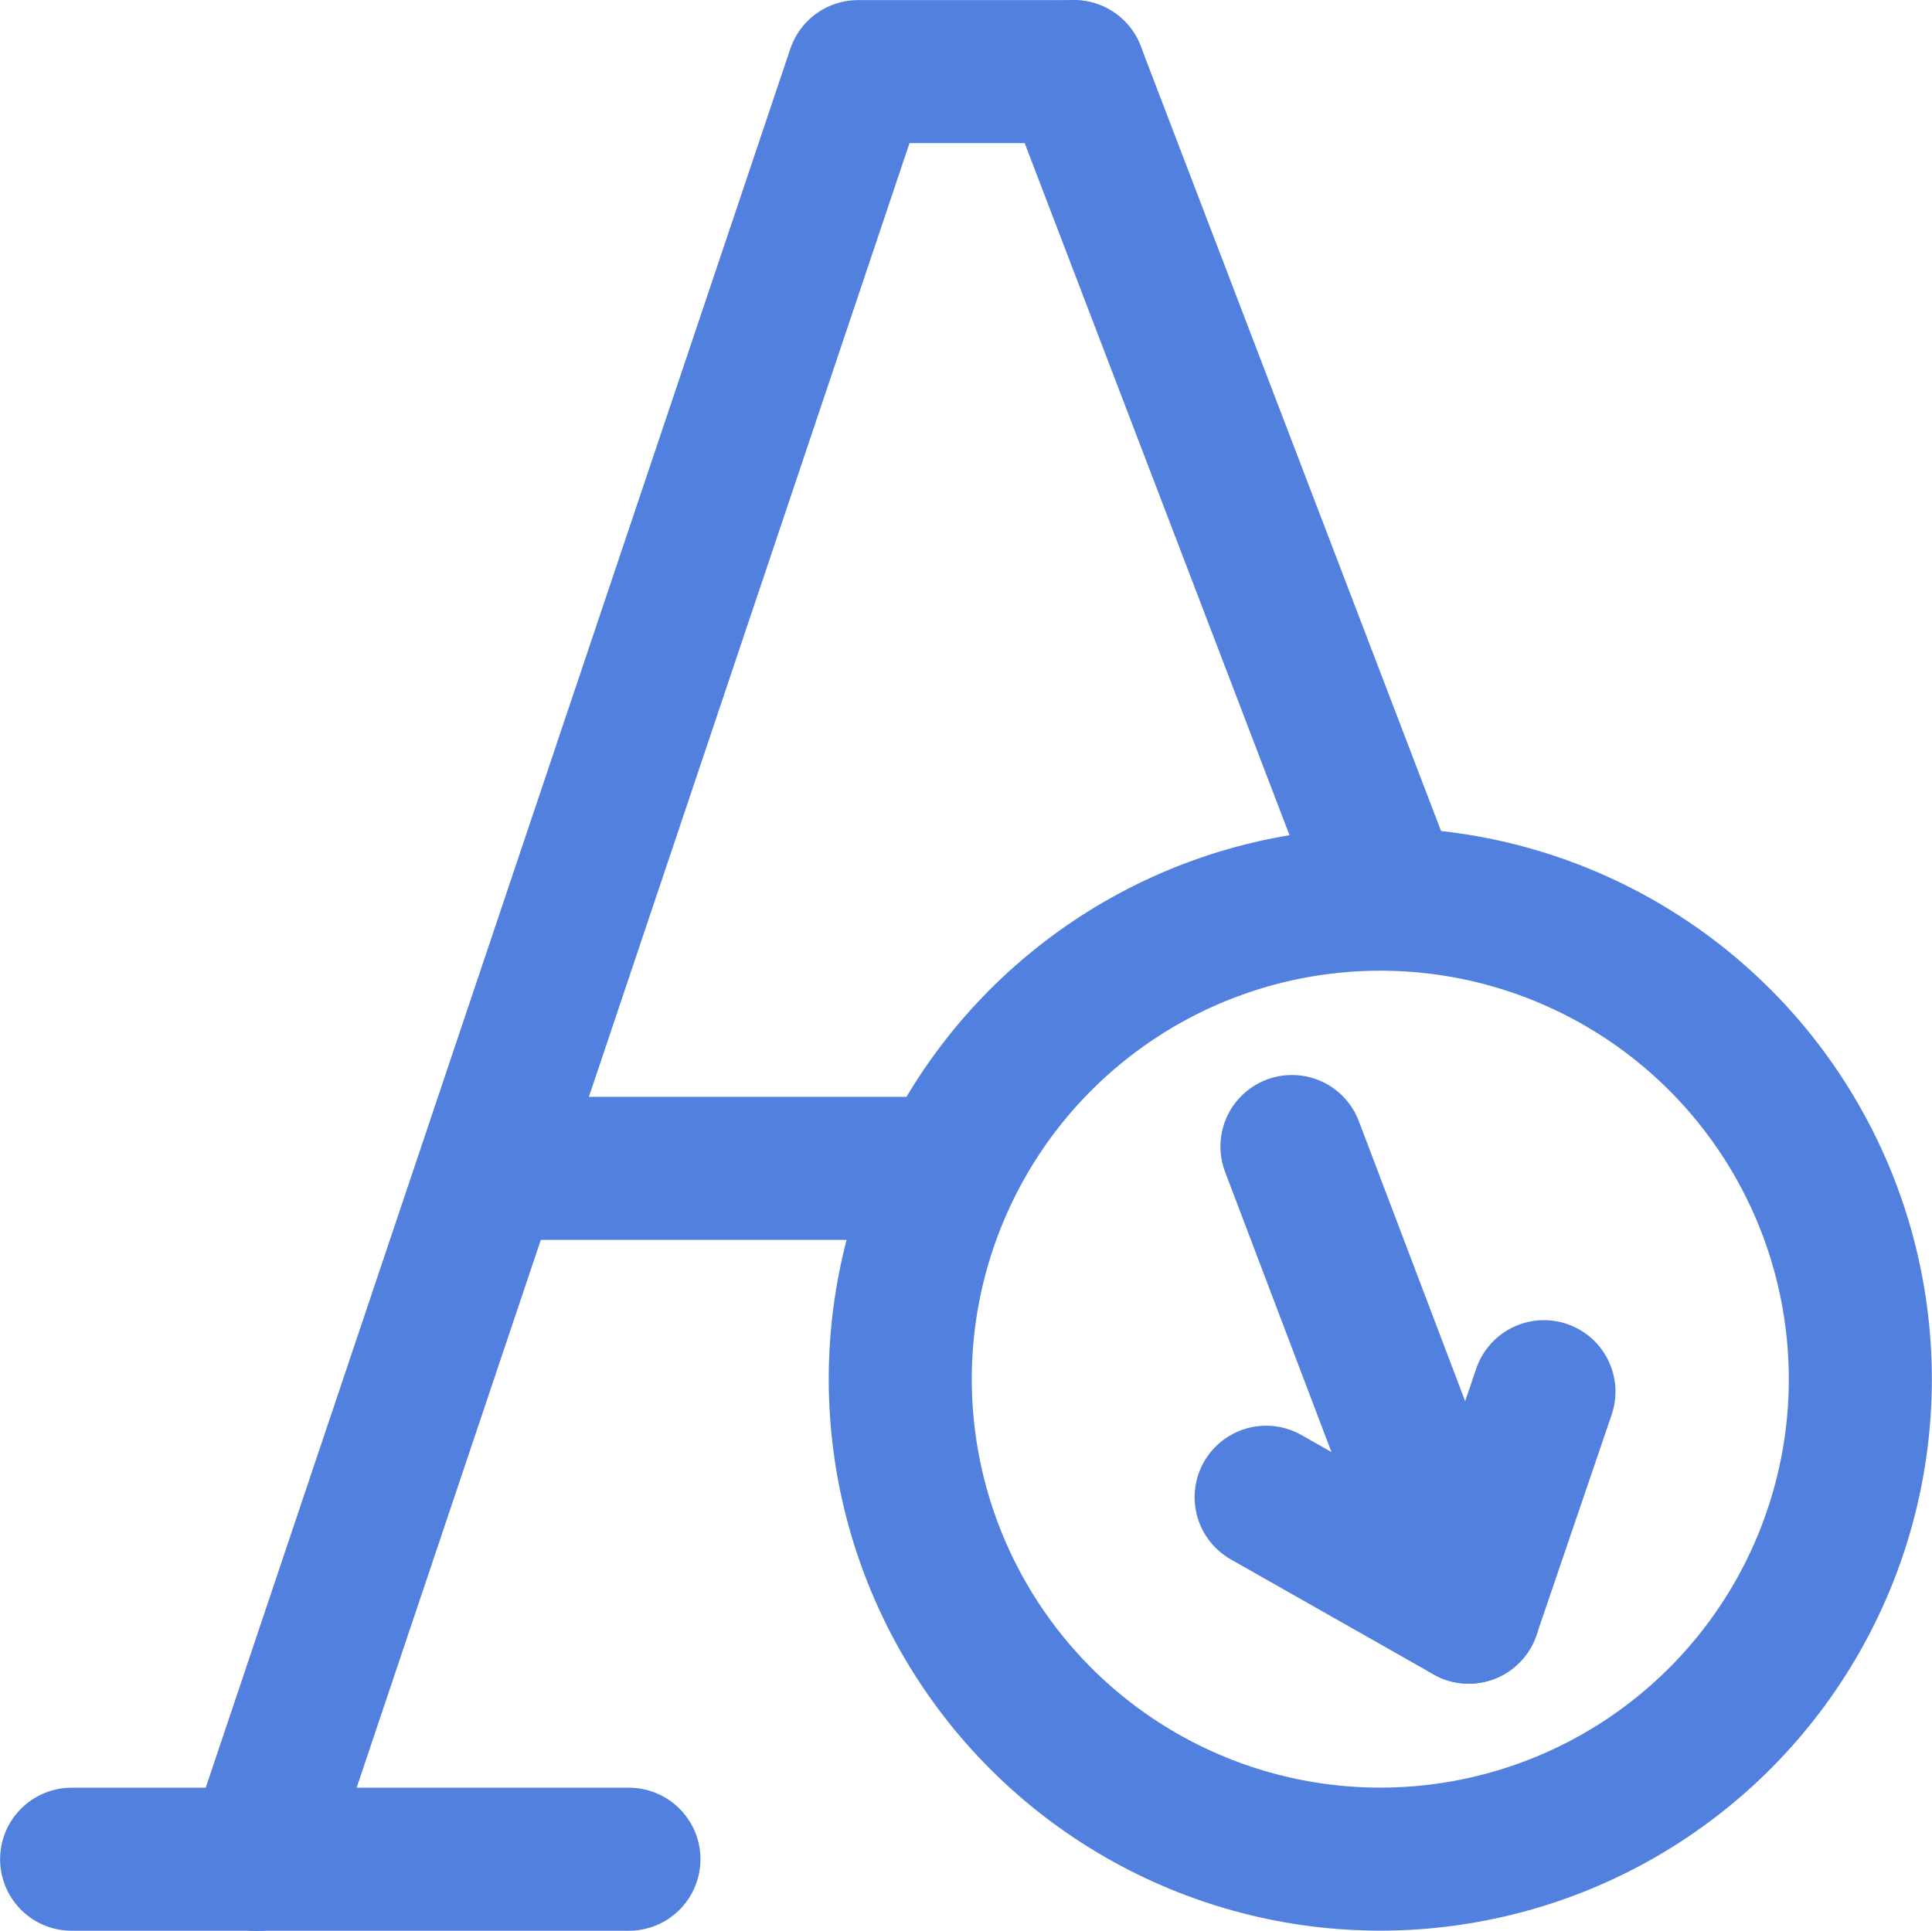 <svg xmlns="http://www.w3.org/2000/svg" viewBox="0 0 102.51 102.46"><title>text-pointer-ann</title><g id="Layer_2" data-name="Layer 2"><g id="icons"><line style="fill:none;stroke:#5280df;stroke-linecap:round;stroke-linejoin:round;stroke-width:7.59px;" x1="3.8" y1="98.66" x2="33.37" y2="98.66"/><polyline style="fill:none;stroke:#5280df;stroke-linecap:round;stroke-linejoin:round;stroke-width:7.59px;" points="56.98 3.8 45.53 3.8 13.64 98.67"/><line style="fill:none;stroke:#5280df;stroke-linecap:round;stroke-linejoin:round;stroke-width:7.59px;" x1="26.4" y1="62" x2="48.88" y2="62"/><line style="fill:none;stroke:#5280df;stroke-linecap:round;stroke-linejoin:round;stroke-width:7.59px;" x1="73.78" y1="47.71" x2="56.98" y2="3.8"/><path style="fill:none;stroke:#5280df;stroke-linecap:round;stroke-linejoin:round;stroke-width:7.59px;" d="M73.24,73.19"/><circle style="fill:none;stroke:#5280df;stroke-linecap:round;stroke-linejoin:round;stroke-width:7.59px;" cx="73.24" cy="73.19" r="25.47" transform="translate(-23.55 109.97) rotate(-65.79)"/><polyline style="fill:none;stroke:#5280df;stroke-linecap:round;stroke-linejoin:round;stroke-width:7.59px;" points="81.92 73.85 77.93 85.55 67.18 79.45"/><line style="fill:none;stroke:#5280df;stroke-linecap:round;stroke-linejoin:round;stroke-width:7.59px;" x1="77.93" y1="85.55" x2="68.55" y2="60.84"/></g></g></svg>